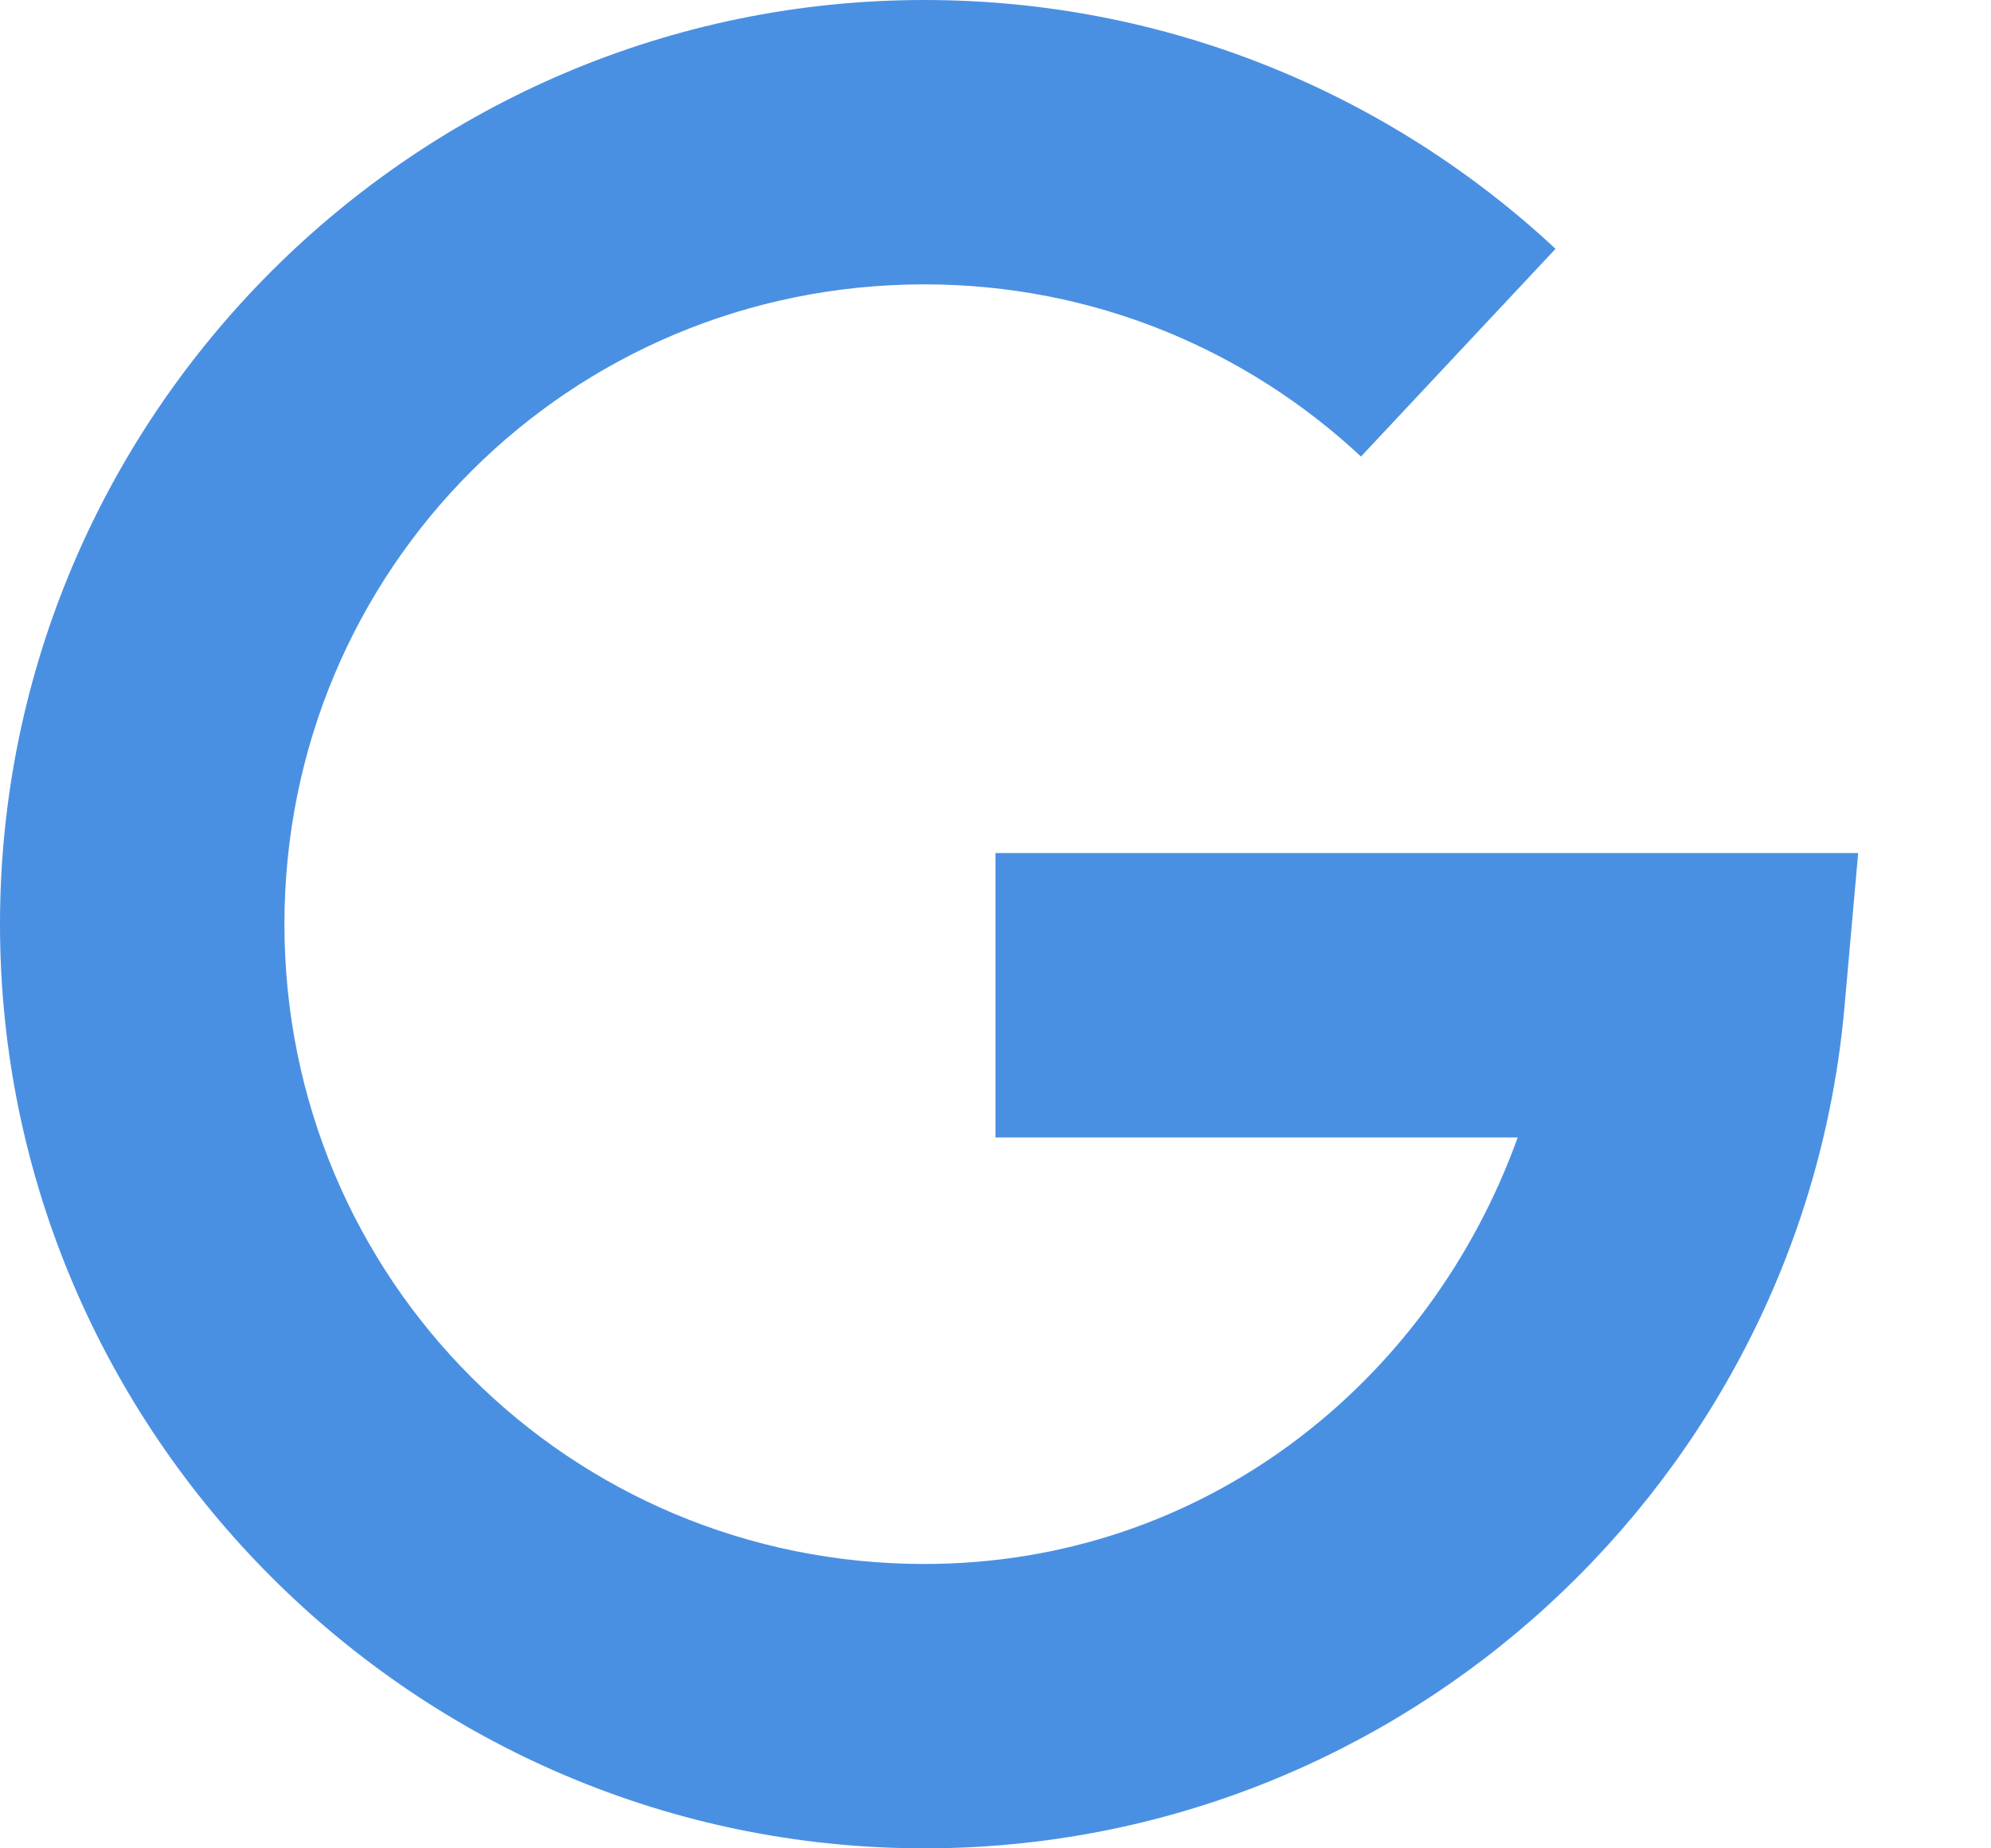 <?xml version="1.0" encoding="UTF-8"?>
<svg width="14px" height="13px" viewBox="0 0 14 13" version="1.1" xmlns="http://www.w3.org/2000/svg" xmlns:xlink="http://www.w3.org/1999/xlink">
    <!-- Generator: sketchtool 51 (57462) - http://www.bohemiancoding.com/sketch -->
    <title>E86911C5-0B5B-4B1F-9FEC-F0BD140AE213</title>
    <desc>Created with sketchtool.</desc>
    <defs></defs>
    <g id="Meet-us" stroke="none" stroke-width="1" fill="none" fill-rule="evenodd">
        <g id="Meet-us-Validation+drop" transform="translate(-354, -233)" fill="#4A90E2" fill-rule="nonzero">
            <g id="icons8-google-2" transform="translate(354, 233)">
                <path d="M6.5,0 C2.922,0 0,2.922 0,6.5 C0,10.078 2.922,13 6.5,13 C9.879,13 12.672,10.398 12.969,7.09 L13.066,6 L7,6 L7,8 L10.672,8 C10.047,9.734 8.457,11 6.5,11 C4.004,11 2,8.996 2,6.5 C2,4.004 4.004,2 6.5,2 C7.691,2 8.766,2.461 9.57,3.211 L10.938,1.75 C9.773,0.664 8.211,0 6.5,0 Z" id="Shape"></path>
            </g>
        </g>
    </g>
</svg>